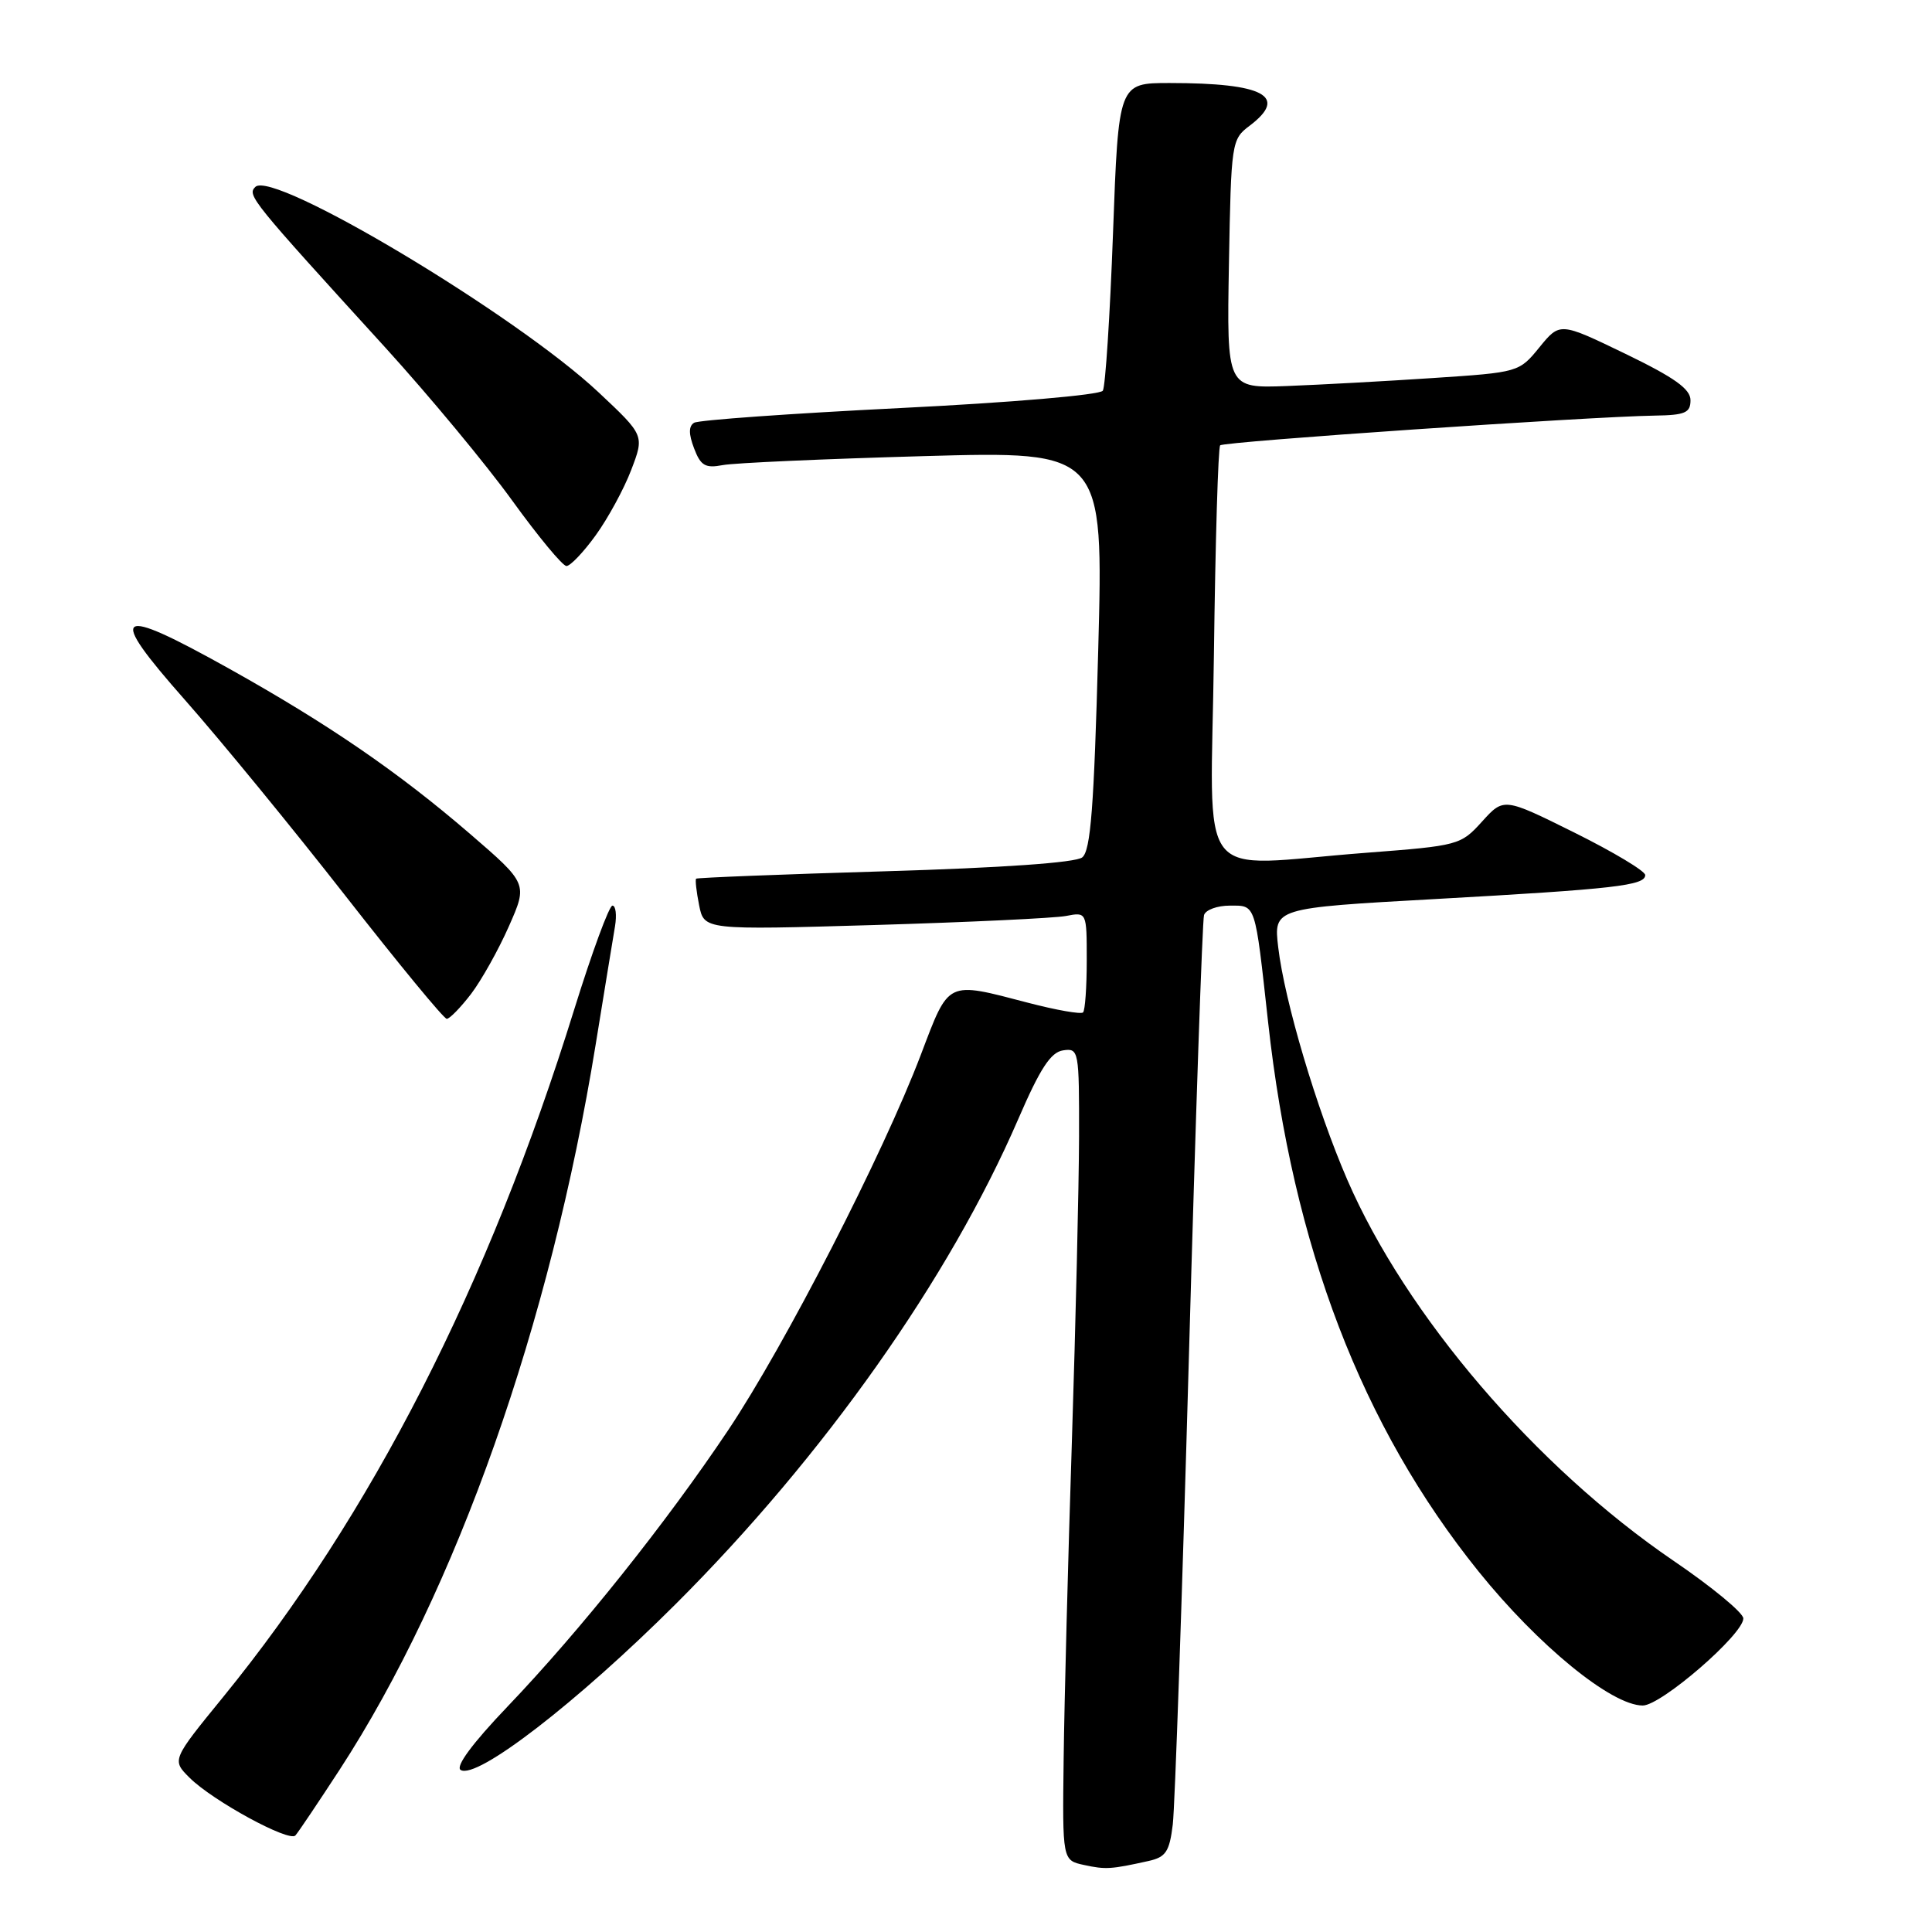 <?xml version="1.0" encoding="UTF-8" standalone="no"?>
<!DOCTYPE svg PUBLIC "-//W3C//DTD SVG 1.1//EN" "http://www.w3.org/Graphics/SVG/1.1/DTD/svg11.dtd" >
<svg xmlns="http://www.w3.org/2000/svg" xmlns:xlink="http://www.w3.org/1999/xlink" version="1.1" viewBox="0 0 256 256">
 <g >
 <path fill="currentColor"
d=" M 152.19 246.59 C 154.48 246.08 154.96 245.36 155.40 241.75 C 155.68 239.41 156.64 211.62 157.53 180.00 C 158.41 148.38 159.32 121.94 159.54 121.25 C 159.76 120.56 161.29 120.00 162.95 120.00 C 166.44 120.00 166.27 119.48 168.03 135.44 C 171.31 165.20 180.44 189.01 195.92 208.23 C 203.85 218.07 213.53 225.98 217.67 225.99 C 220.10 226.00 231.00 216.57 231.00 214.45 C 231.00 213.71 226.84 210.27 221.75 206.81 C 203.48 194.36 186.32 174.31 178.52 156.32 C 174.45 146.91 170.21 132.66 169.37 125.52 C 168.76 120.32 168.76 120.32 190.13 119.13 C 213.97 117.80 218.00 117.34 218.00 115.95 C 218.00 115.42 213.78 112.89 208.63 110.33 C 199.26 105.68 199.26 105.68 196.38 108.86 C 193.55 111.99 193.28 112.06 181.00 113.00 C 157.93 114.76 160.45 118.04 160.85 86.75 C 161.04 71.76 161.41 59.28 161.68 59.01 C 162.15 58.51 210.48 55.21 219.25 55.07 C 223.29 55.01 224.00 54.70 224.00 53.03 C 224.00 51.54 221.88 50.03 215.35 46.87 C 206.70 42.69 206.70 42.69 203.99 46.01 C 201.29 49.33 201.22 49.34 189.89 50.09 C 183.62 50.51 174.91 50.98 170.53 51.15 C 162.55 51.45 162.55 51.45 162.84 34.98 C 163.13 18.85 163.19 18.46 165.57 16.67 C 170.76 12.75 167.49 11.00 154.98 11.00 C 148.21 11.00 148.21 11.00 147.48 30.89 C 147.08 41.83 146.47 51.23 146.13 51.77 C 145.77 52.33 134.03 53.34 119.26 54.07 C 104.83 54.79 92.55 55.66 91.97 56.02 C 91.24 56.47 91.24 57.50 91.97 59.41 C 92.84 61.71 93.46 62.07 95.76 61.63 C 97.26 61.34 109.24 60.81 122.36 60.44 C 146.22 59.77 146.22 59.77 145.52 86.13 C 144.96 106.96 144.52 112.73 143.40 113.61 C 142.52 114.31 132.79 114.99 117.25 115.45 C 103.64 115.85 92.38 116.30 92.24 116.43 C 92.10 116.57 92.28 118.16 92.64 119.96 C 93.30 123.23 93.30 123.23 115.90 122.57 C 128.33 122.20 139.74 121.66 141.25 121.37 C 144.00 120.84 144.00 120.84 144.00 127.25 C 144.00 130.78 143.78 133.89 143.51 134.15 C 143.24 134.42 139.98 133.85 136.26 132.88 C 125.34 130.03 125.80 129.81 122.02 139.75 C 117.03 152.89 104.03 178.22 96.49 189.50 C 88.27 201.78 76.93 216.00 67.22 226.16 C 62.58 231.02 60.32 234.08 61.04 234.53 C 63.17 235.84 76.47 225.58 89.55 212.53 C 109.17 192.93 125.79 169.41 134.93 148.27 C 137.82 141.58 139.23 139.42 140.86 139.18 C 142.95 138.87 143.00 139.16 142.98 150.68 C 142.96 157.18 142.53 175.32 142.03 191.00 C 141.52 206.68 141.03 225.57 140.94 233.00 C 140.77 246.50 140.77 246.50 143.64 247.12 C 146.51 247.74 147.19 247.70 152.19 246.59 Z  M 45.00 234.50 C 60.48 210.71 72.92 175.48 78.94 138.34 C 80.09 131.28 81.23 124.26 81.49 122.75 C 81.74 121.24 81.59 120.00 81.15 120.00 C 80.72 120.00 78.44 126.19 76.09 133.75 C 64.72 170.38 49.19 200.78 29.57 224.86 C 22.76 233.21 22.76 233.21 25.13 235.57 C 28.20 238.62 38.30 244.12 39.14 243.21 C 39.50 242.82 42.13 238.90 45.00 234.50 Z  M 62.42 131.70 C 63.80 129.88 66.06 125.85 67.43 122.74 C 69.93 117.09 69.93 117.09 62.22 110.44 C 52.74 102.28 43.53 95.96 30.38 88.61 C 15.18 80.13 14.06 80.92 24.51 92.75 C 29.24 98.11 38.83 109.81 45.81 118.75 C 52.79 127.68 58.81 135.00 59.20 135.00 C 59.58 135.00 61.03 133.51 62.42 131.70 Z  M 78.94 70.92 C 80.56 68.68 82.68 64.79 83.64 62.27 C 85.39 57.69 85.39 57.69 79.33 52.00 C 68.42 41.74 36.16 22.44 33.83 24.77 C 32.73 25.87 33.22 26.48 51.07 46.07 C 56.88 52.46 64.44 61.57 67.88 66.34 C 71.32 71.10 74.55 75.00 75.06 75.00 C 75.57 75.00 77.32 73.17 78.94 70.92 Z "/>
</g>
</svg>